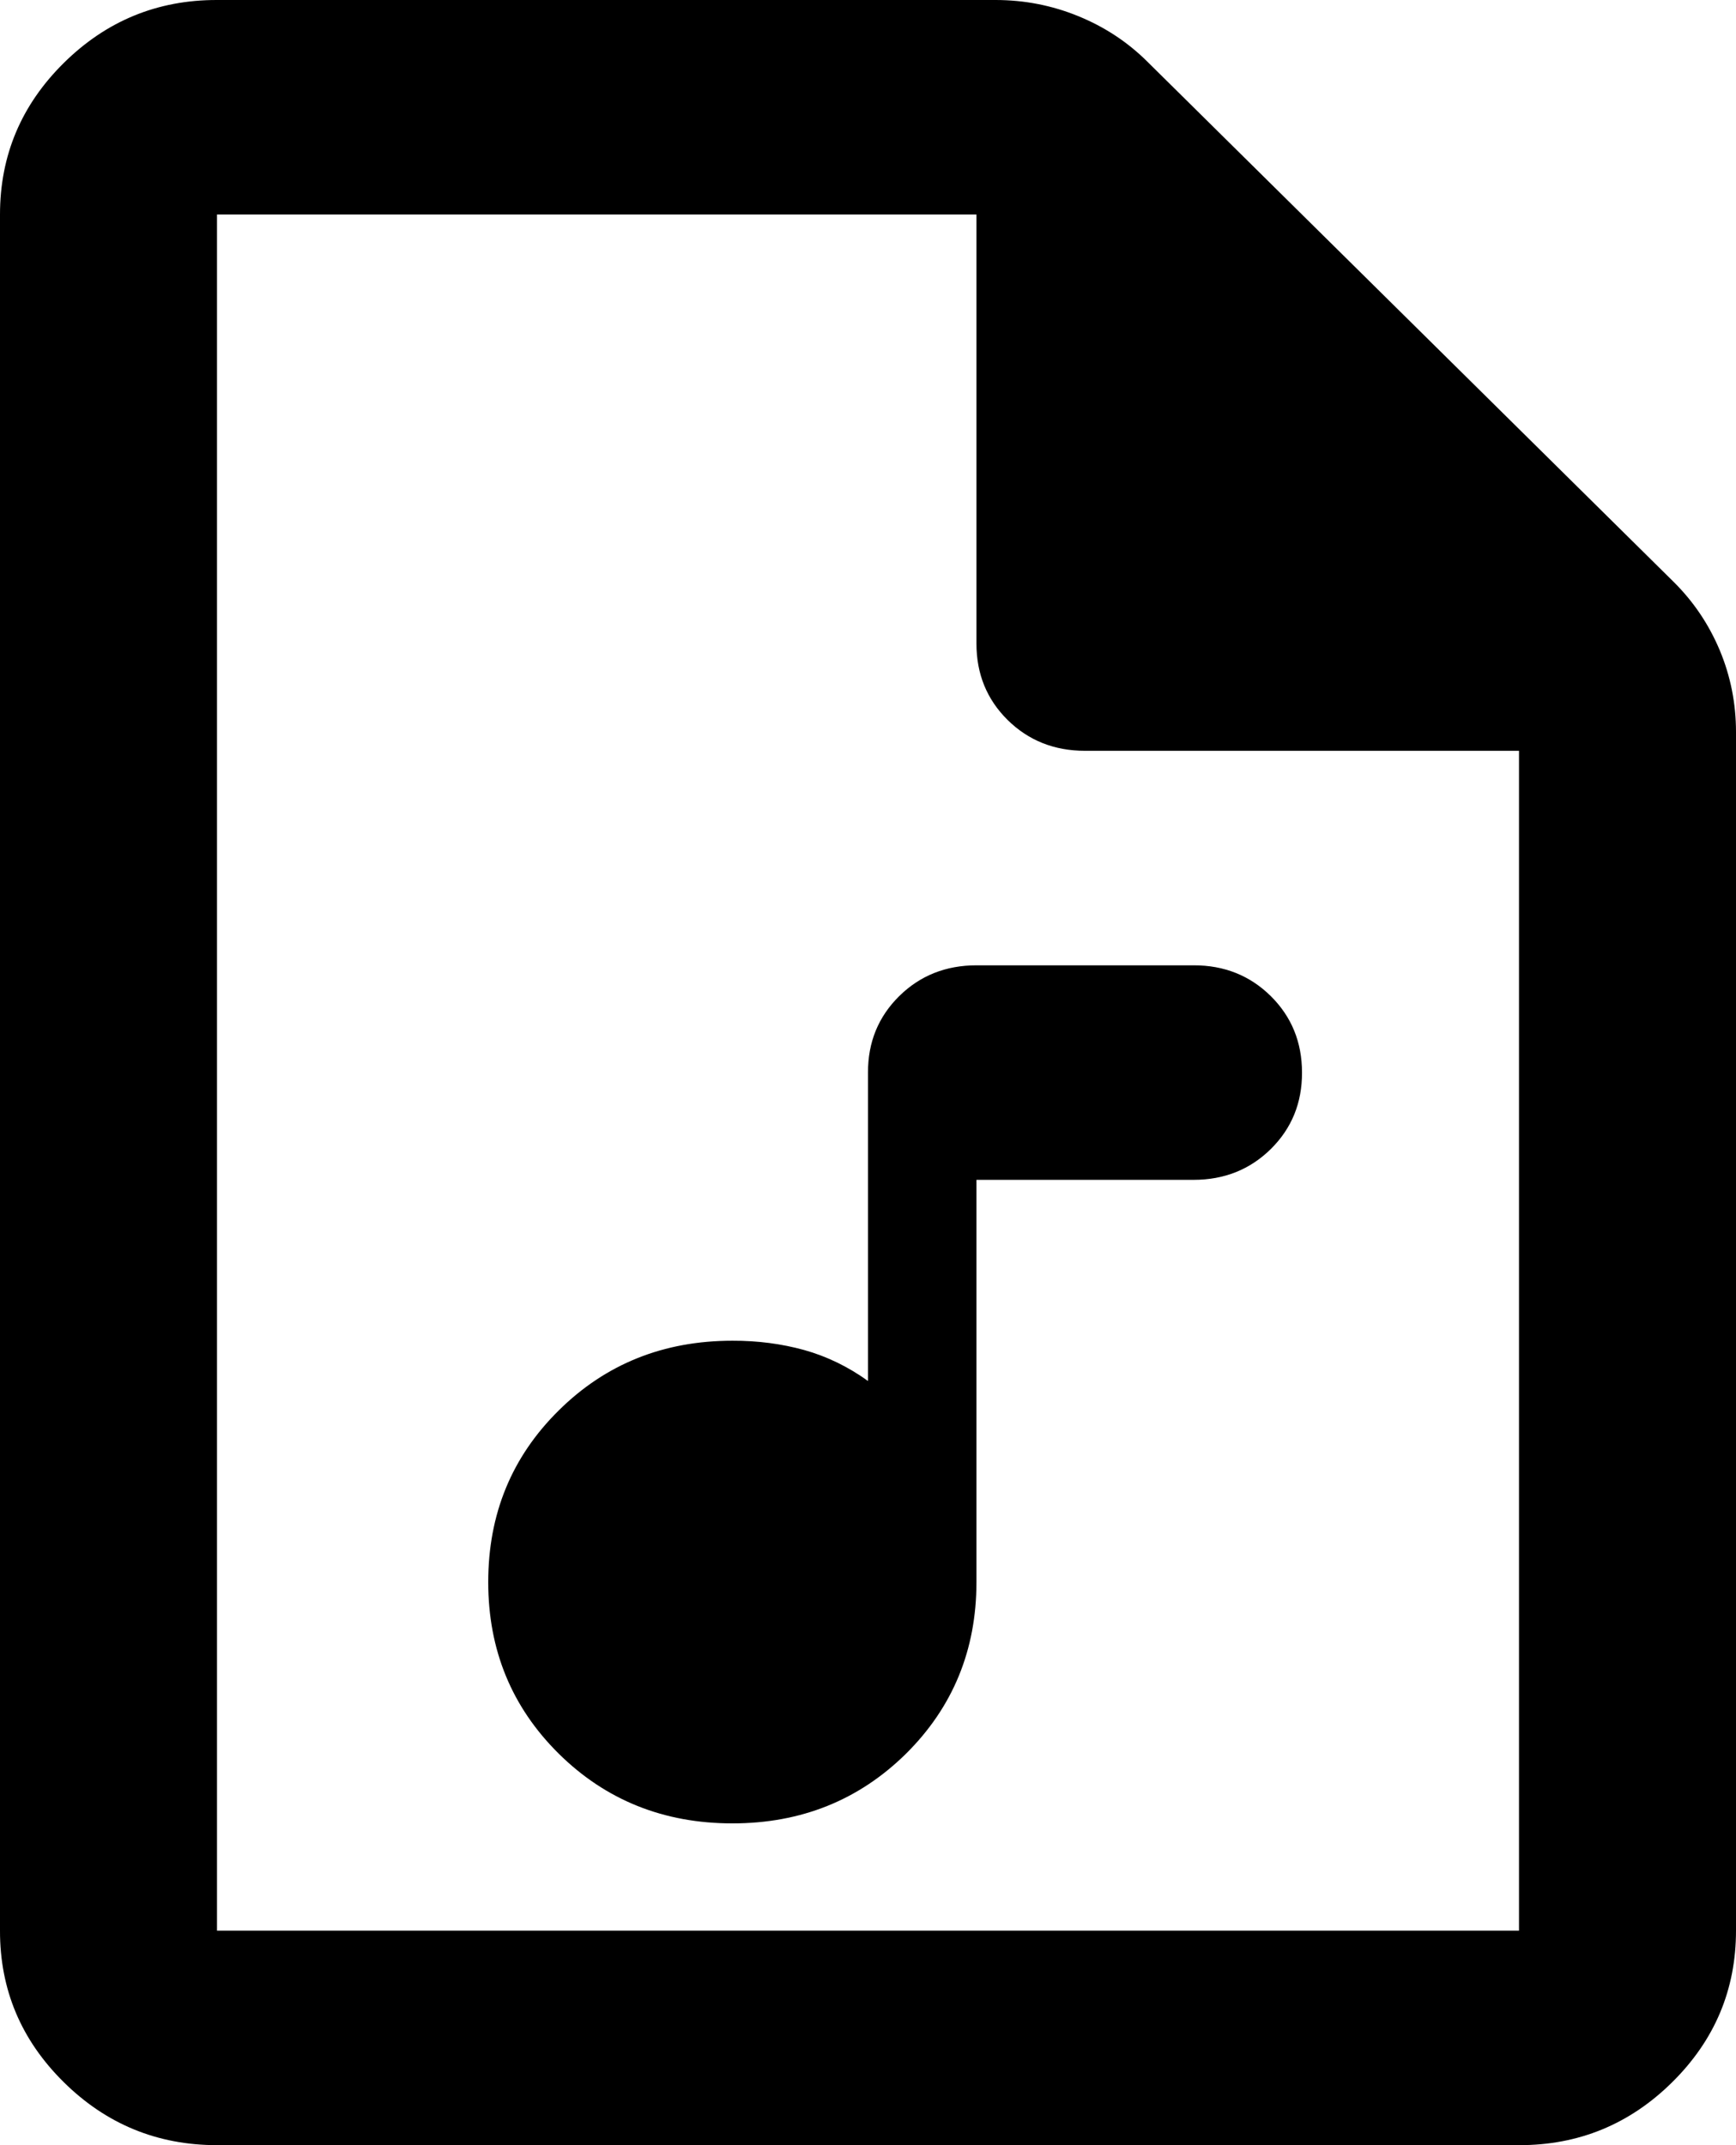 <?xml version="1.0" encoding="UTF-8" standalone="no"?><svg width='17' height='21' viewBox='0 0 17 21' fill='none' xmlns='http://www.w3.org/2000/svg'>
<path d='M7.172 17.85C7.845 17.85 8.411 17.622 8.872 17.168C9.332 16.712 9.562 16.152 9.562 15.488V11.55H11.688C11.989 11.55 12.241 11.449 12.445 11.248C12.649 11.046 12.751 10.797 12.75 10.5C12.75 10.203 12.648 9.953 12.444 9.751C12.24 9.55 11.988 9.449 11.688 9.45H9.562C9.261 9.45 9.009 9.551 8.805 9.752C8.601 9.954 8.499 10.203 8.5 10.5V13.519C8.305 13.379 8.097 13.278 7.875 13.216C7.654 13.155 7.419 13.124 7.172 13.125C6.499 13.125 5.932 13.352 5.472 13.807C5.011 14.262 4.781 14.822 4.781 15.488C4.781 16.152 5.011 16.712 5.472 17.168C5.932 17.622 6.499 17.85 7.172 17.85ZM2.125 21C1.541 21 1.04 20.794 0.624 20.383C0.207 19.971 -0.001 19.477 1.80391e-06 18.9V2.1C1.80391e-06 1.522 0.208 1.028 0.625 0.616C1.041 0.205 1.541 -0.001 2.125 1.78268e-06H9.748C10.032 1.78268e-06 10.302 0.053 10.559 0.158C10.816 0.263 11.042 0.411 11.236 0.604L16.389 5.696C16.584 5.889 16.734 6.112 16.841 6.366C16.947 6.62 17 6.887 17 7.166V18.9C17 19.477 16.792 19.972 16.375 20.384C15.959 20.795 15.459 21.001 14.875 21H2.125ZM9.562 2.1H2.125V18.9H14.875V7.35H10.625C10.324 7.35 10.071 7.249 9.867 7.048C9.663 6.846 9.562 6.597 9.562 6.3V2.1Z' fill='black'/>
</svg>

